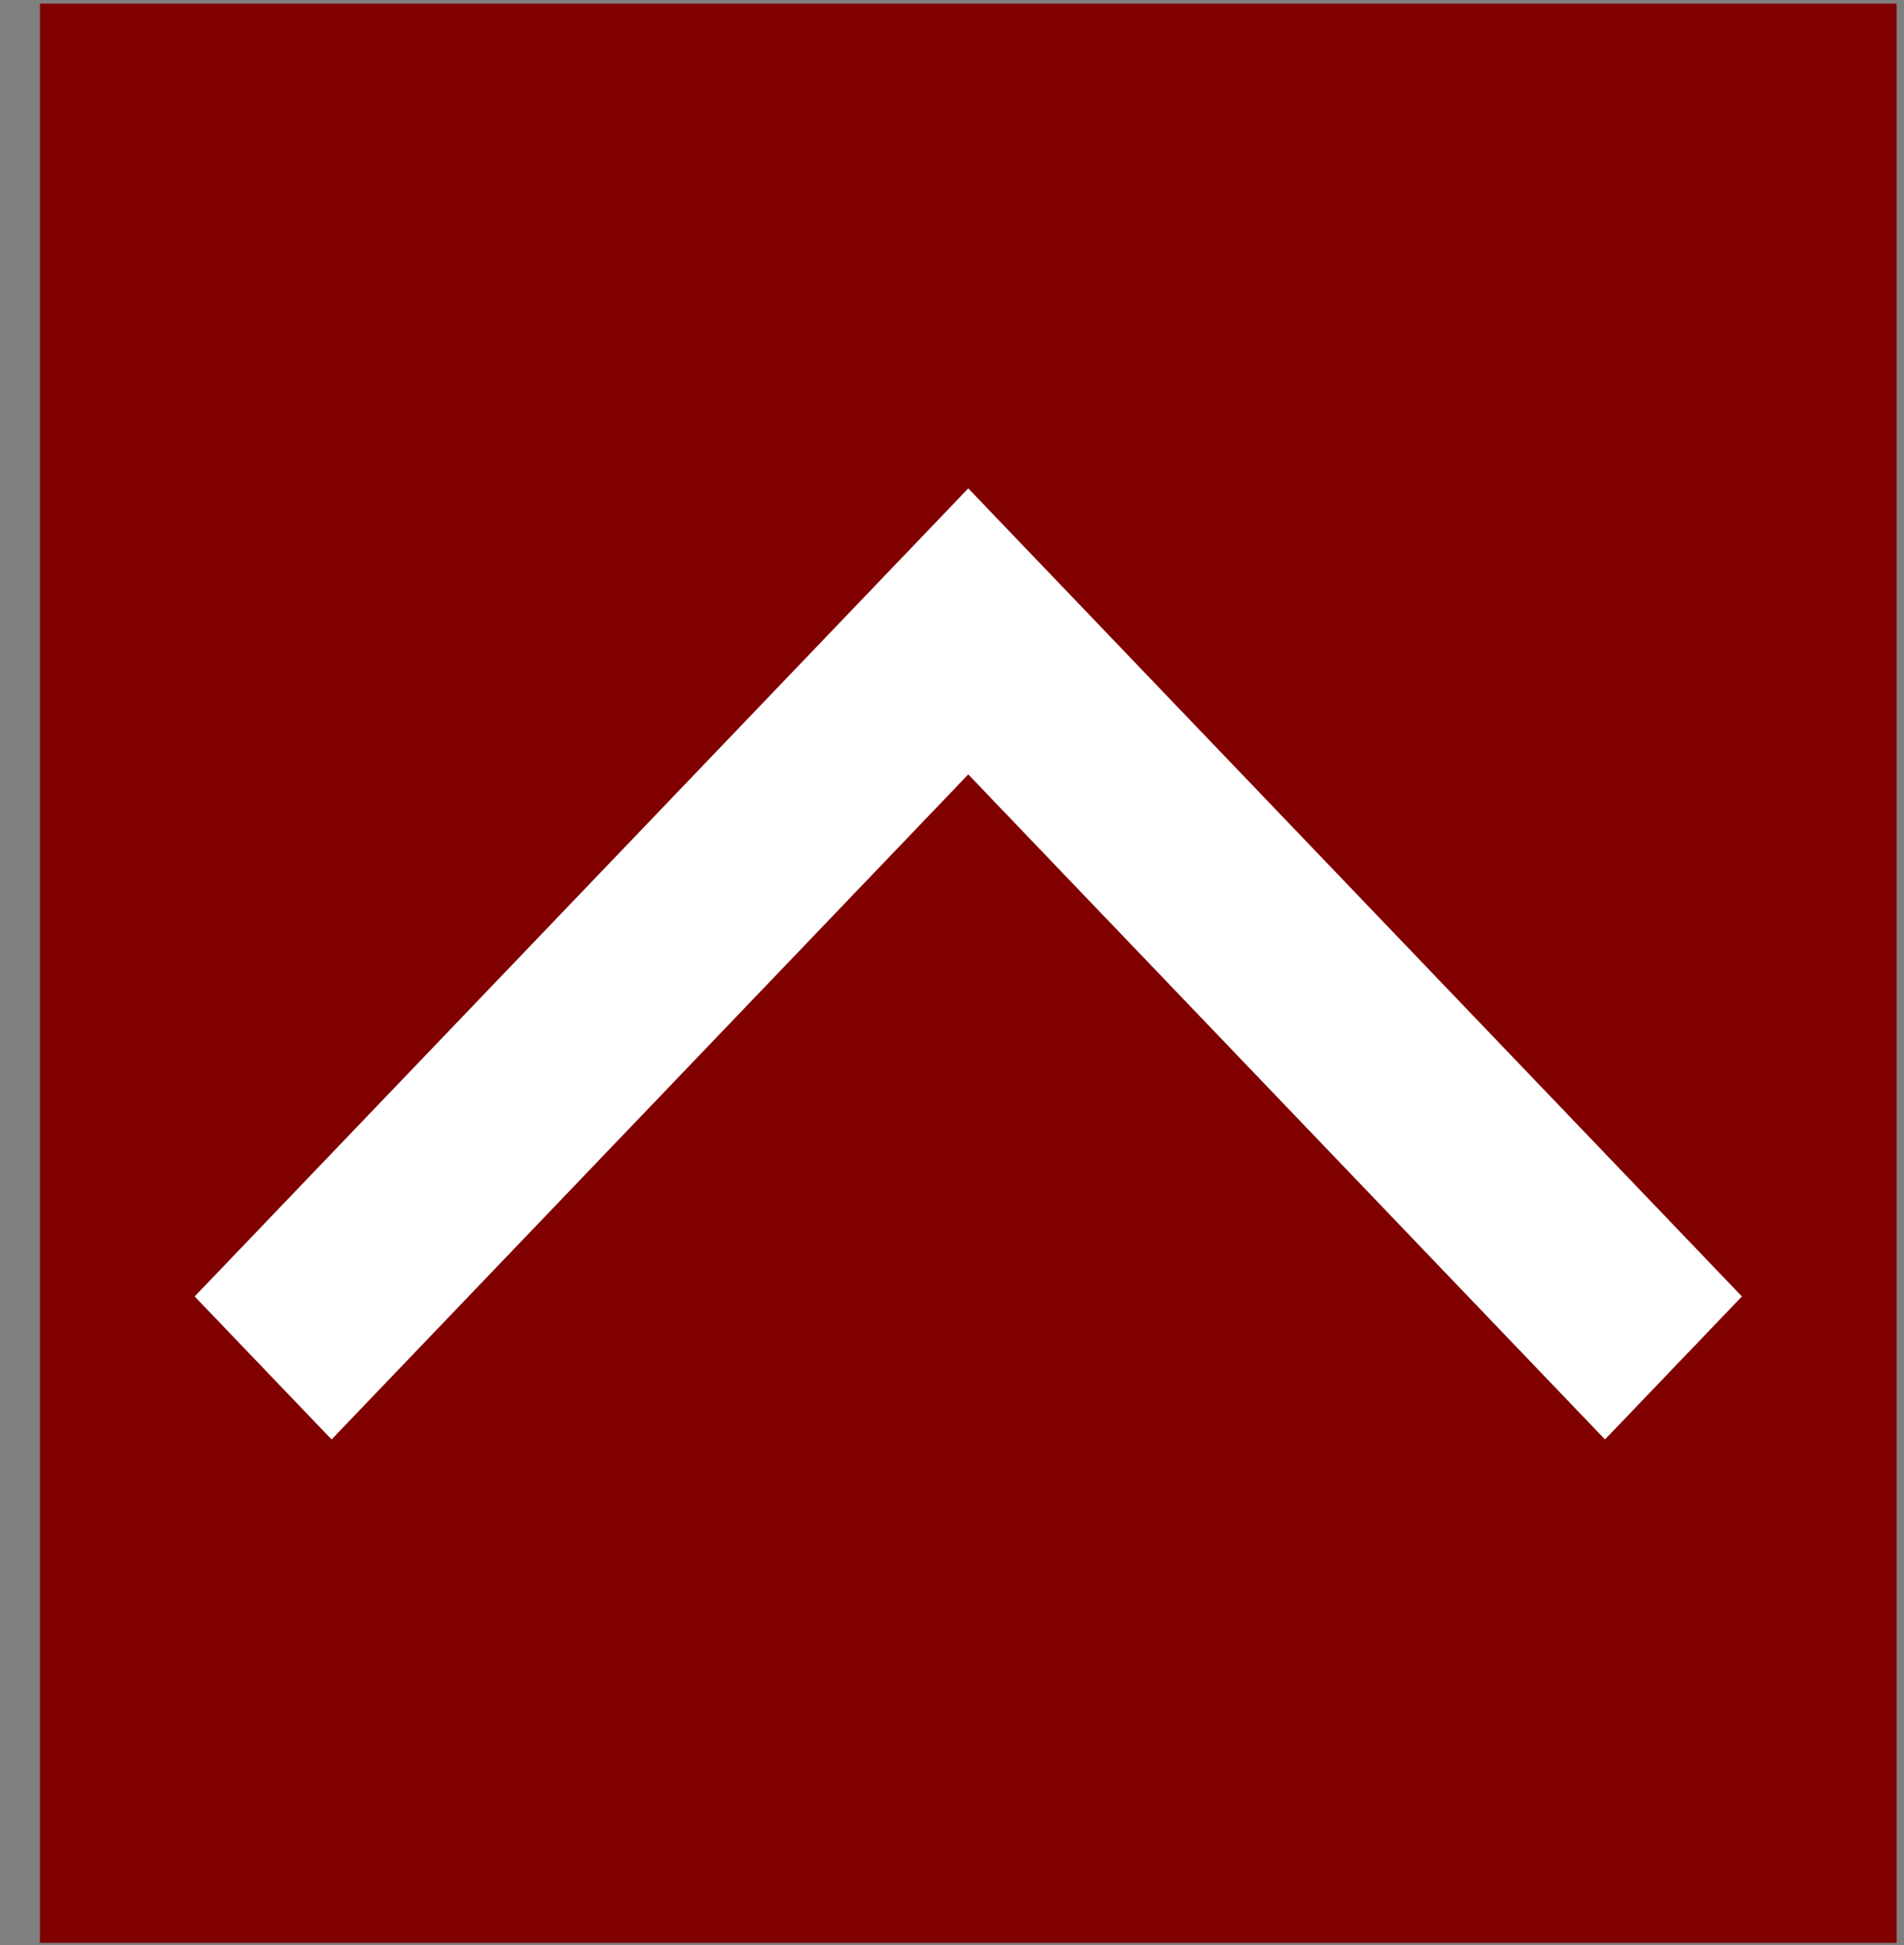<svg width="46" height="47" viewBox="0 0 46 47" fill="none" xmlns="http://www.w3.org/2000/svg">
<rect x="0" y="0" width="46" height="47" fill="#808080" stroke="none"/>
<rect width="46.857" height="44.857" transform="translate(0.965 46.943) rotate(-90)" fill="#800000"/>
<path d="M38.776 34.779L42.084 31.324L23.393 11.8L4.703 31.324L8.011 34.779L23.393 18.711L38.776 34.779Z" fill="white"/>
</svg>
